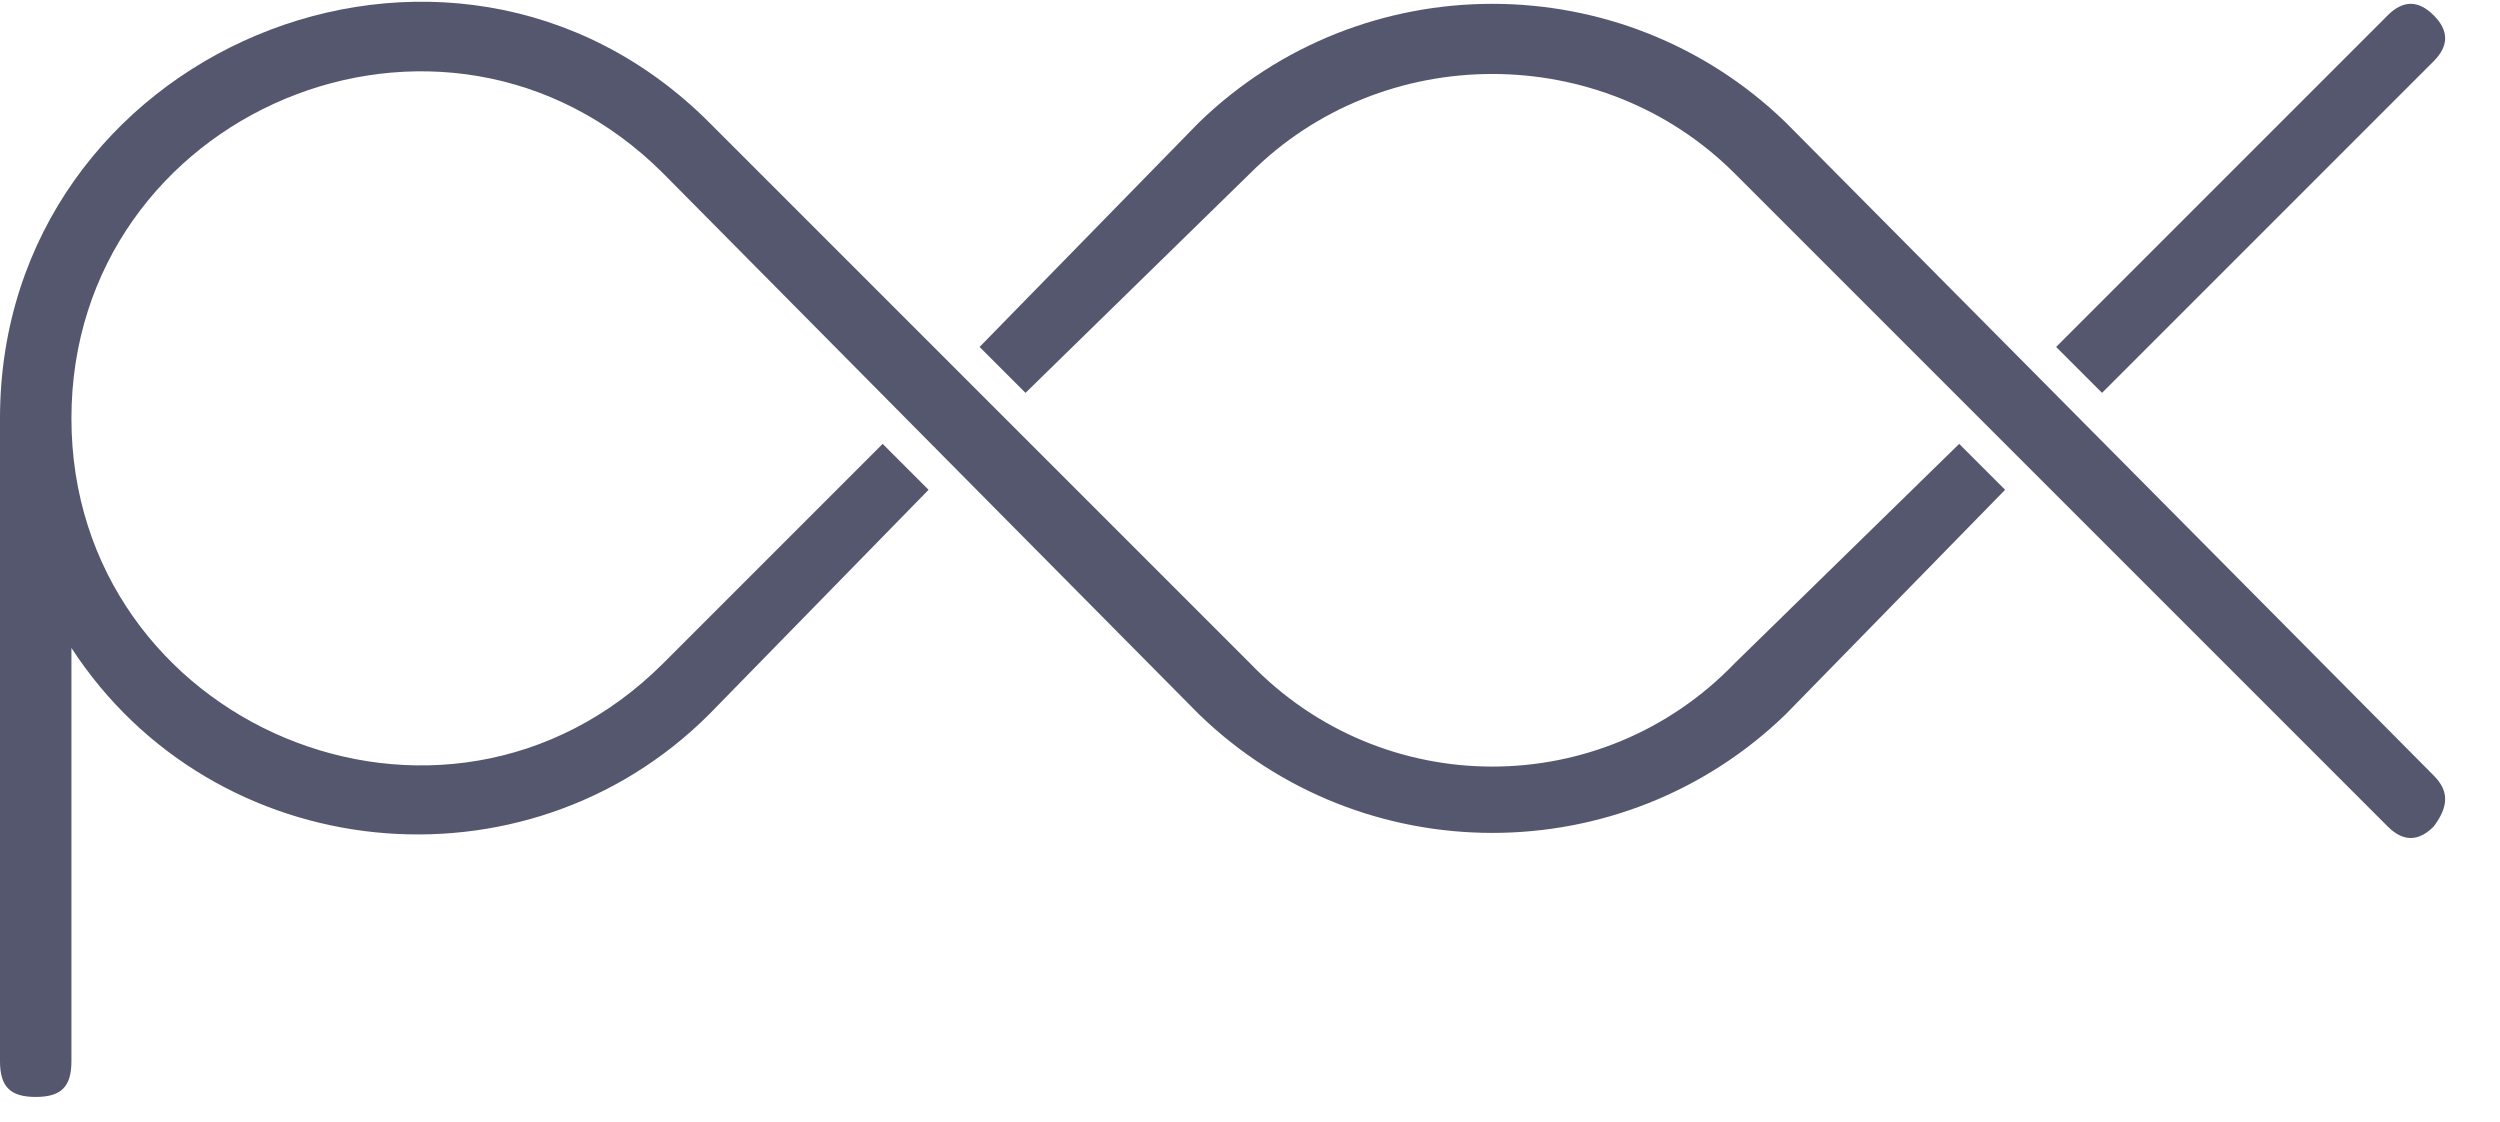 <svg width="49" height="22" fill="none" xmlns="http://www.w3.org/2000/svg"><path d="M47.7 1.2c.3-.3.3-.6 0-.9-.3-.3-.6-.3-.9 0l-6.5 6.5.9.9 6.5-6.5zM35 2.4c-3.2-3.1-8.3-3.1-11.5 0l-4.3 4.4.9.9 4.4-4.3C27.1.8 31.4.8 34 3.4l12.8 12.8c.3.3.6.3.9 0 .3-.4.3-.7 0-1L35 2.4z" fill="#55576F"/><path d="M38.4 8.7L34 13c-2.6 2.7-6.9 2.7-9.5 0L13.9 2.4C8.8-2.7 0 1 0 8.2v12.6c0 .5.2.7.7.7.5 0 .7-.2.7-.7v-8.1c2.8 4.3 8.9 4.9 12.5 1.3l4.3-4.4-.9-.9L13 13C8.7 17.3 1.4 14.2 1.4 8.2S8.7-.9 13 3.4L23.5 14c3.2 3.1 8.3 3.1 11.5 0l4.3-4.4-.9-.9z" fill="#55576F"/></svg>